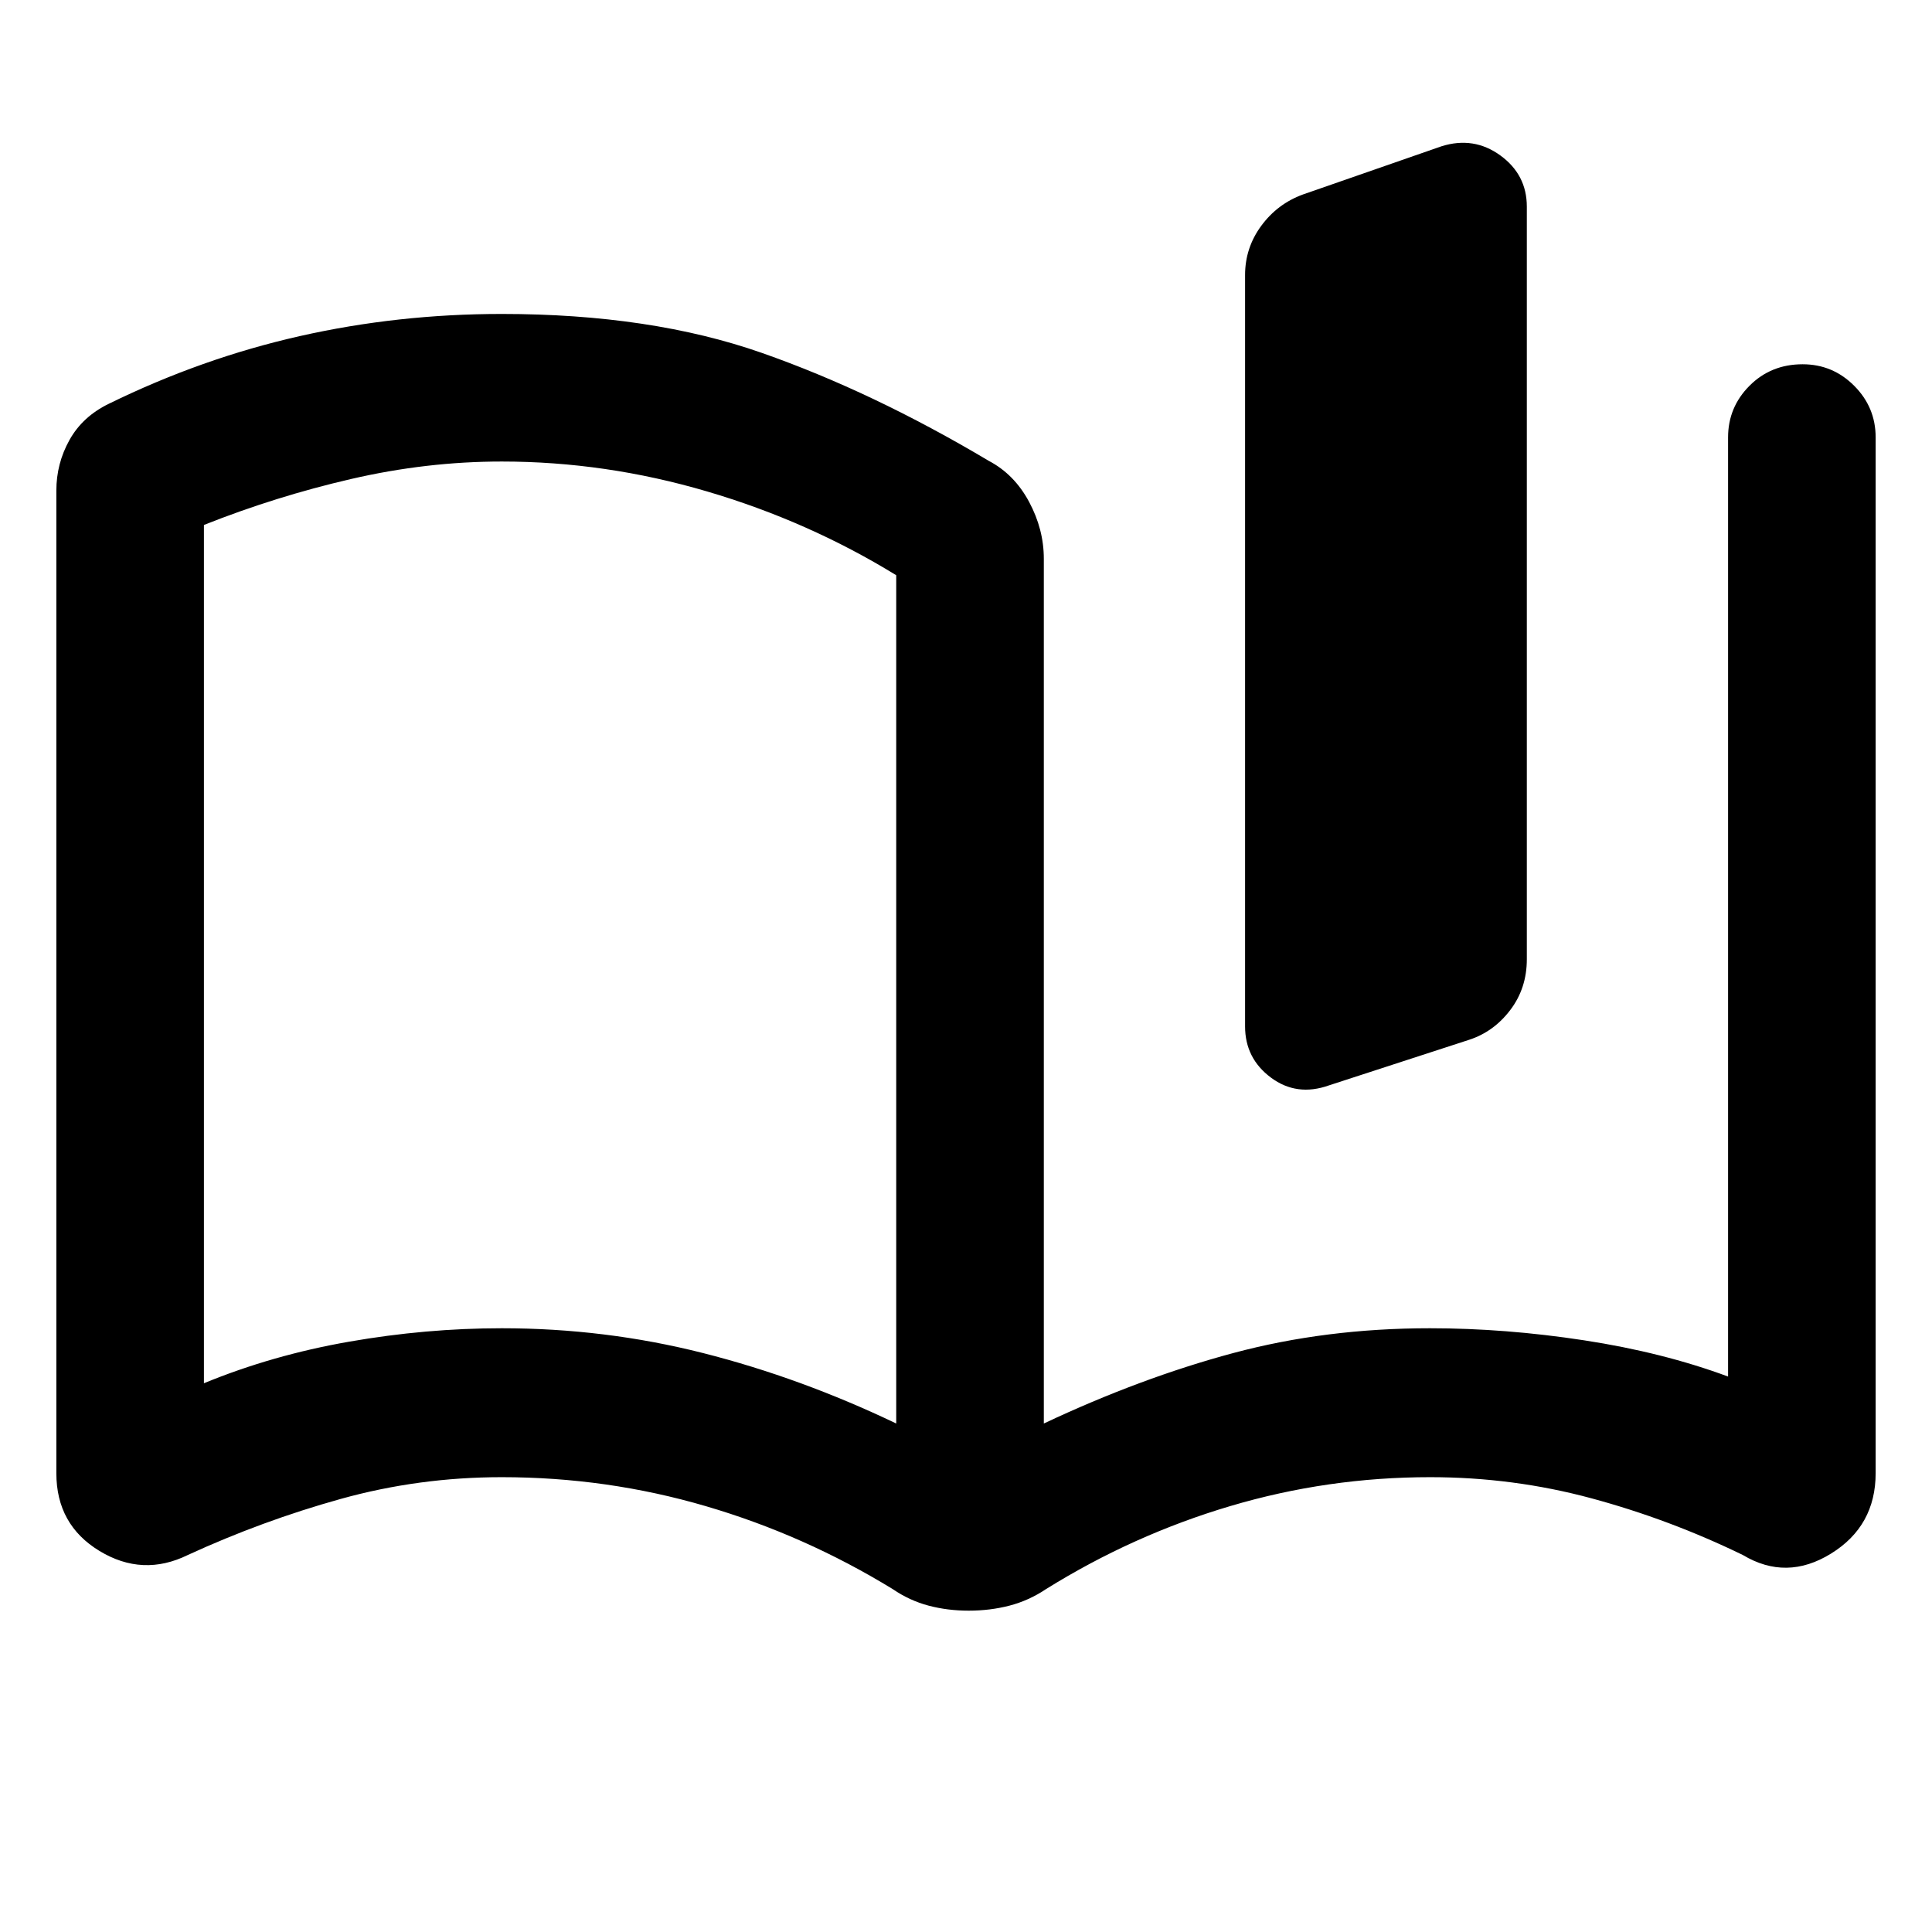 <svg xmlns="http://www.w3.org/2000/svg" height="40" viewBox="0 -960 960 960" width="40"><path d="M445.33-252.67v-421.5q-43.66-26.83-94.08-41.66-50.41-14.84-101.92-14.84-37.33 0-74.83 8.67t-73.17 22.85v426.48q34-14 72.16-20.66 38.17-6.67 75.84-6.67 51.38 0 100.03 12.33 48.64 12.34 95.97 35ZM28-228v-488.21q0-13.46 6.5-25.12Q41-753 54-759.33 100.25-782 149-793t100.33-11q74 0 129.17 19.33 55.17 19.34 112.83 53.67 12.67 6.67 20 20.33 7.34 13.67 7.34 28.34v429.66q48.13-22.66 94.1-35Q658.74-300 710.56-300q37.44 0 76.61 6 39.16 6 71.5 18v-466.67q0-14.96 10.64-25.64Q879.96-779 895.7-779q14.97 0 25.63 10.69Q932-757.63 932-742.67V-228q0 26.26-22.15 39.96-22.15 13.71-43.85.71-36.33-17.67-75.22-28.17T710.67-226q-50.98 0-99.35 14.36-48.38 14.36-91.65 41.31-8.45 5.66-18.06 8.16t-20.28 2.5q-10.5 0-19.93-2.5-9.44-2.5-17.73-8.16-43.86-26.88-92.96-41.27Q301.62-226 249.33-226q-41.22 0-80.11 10.83-38.89 10.84-75.89 27.84-22.43 11-43.88-2Q28-202.33 28-228Zm590.67-222v-373.33q0-13.53 8.03-24.45 8.04-10.92 20.63-15.55l69-24q16-5 29.17 4.56 13.17 9.56 13.17 25.44v374q0 14.38-8.23 25.21-8.22 10.82-20.44 14.79l-69.67 22.66q-16 5.67-28.83-3.89-12.83-9.57-12.83-25.44Zm-345.34-42Z"/></svg>